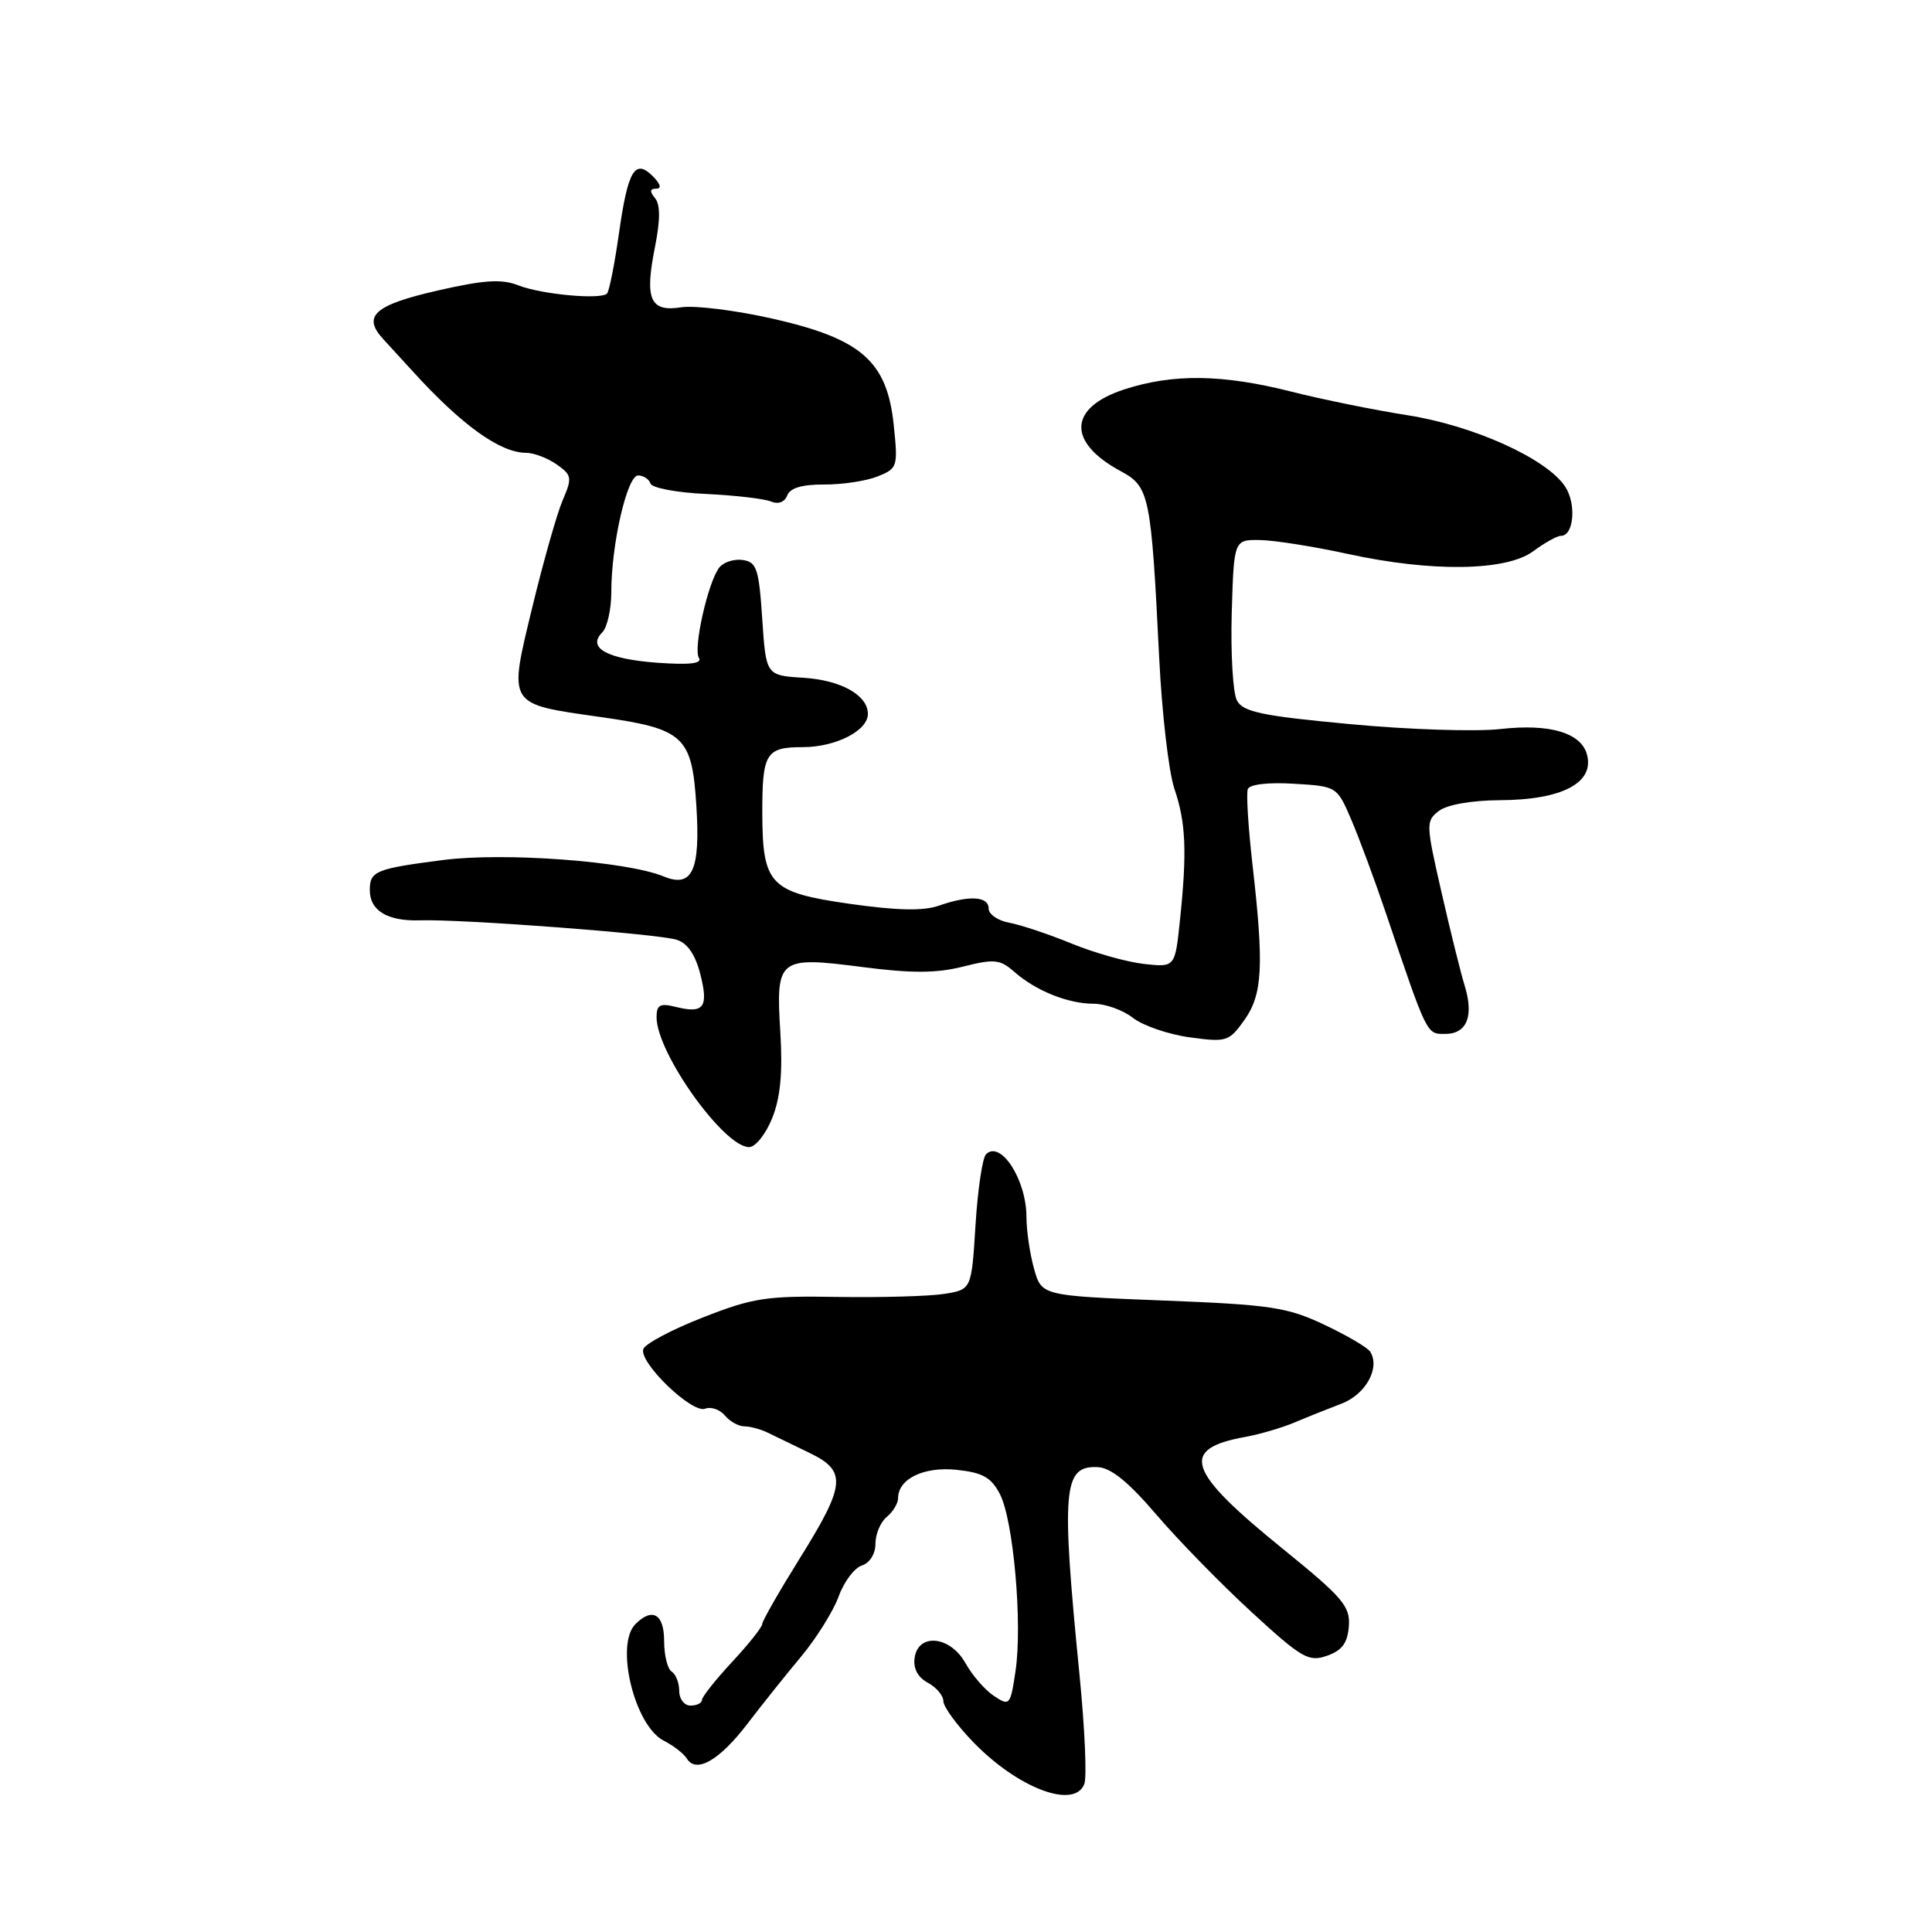<?xml version="1.0" encoding="UTF-8" standalone="no"?>
<!DOCTYPE svg PUBLIC "-//W3C//DTD SVG 1.1//EN" "http://www.w3.org/Graphics/SVG/1.1/DTD/svg11.dtd" >
<svg xmlns="http://www.w3.org/2000/svg" xmlns:xlink="http://www.w3.org/1999/xlink" version="1.1" viewBox="0 0 256 256">
 <g >
 <path fill="currentColor"
d=" M 143.68 236.38 C 144.03 235.49 143.74 229.08 143.06 222.13 C 140.60 197.27 140.86 194.21 145.42 194.40 C 147.19 194.47 149.48 196.32 153.21 200.68 C 156.12 204.08 161.80 209.90 165.83 213.60 C 172.49 219.72 173.40 220.25 175.83 219.40 C 177.83 218.70 178.56 217.71 178.73 215.48 C 178.93 212.84 177.94 211.68 169.92 205.18 C 157.23 194.90 156.26 191.98 165.00 190.40 C 166.93 190.05 169.85 189.19 171.50 188.50 C 173.15 187.80 175.97 186.67 177.76 185.99 C 180.96 184.77 182.90 181.27 181.57 179.12 C 181.24 178.57 178.50 176.96 175.49 175.54 C 170.56 173.21 168.41 172.88 154.01 172.32 C 138.01 171.69 138.01 171.69 137.01 168.09 C 136.46 166.12 136.01 163.03 136.01 161.24 C 136.00 156.30 132.58 151.02 130.65 152.95 C 130.18 153.42 129.55 157.65 129.26 162.34 C 128.73 170.87 128.73 170.87 125.11 171.45 C 123.13 171.76 116.78 171.94 111.00 171.85 C 101.54 171.69 99.77 171.96 93.08 174.59 C 89.00 176.19 85.47 178.07 85.24 178.76 C 84.65 180.54 91.69 187.33 93.43 186.66 C 94.21 186.36 95.39 186.77 96.05 187.56 C 96.71 188.35 97.87 189.00 98.64 189.00 C 99.40 189.00 100.81 189.38 101.76 189.85 C 102.72 190.32 105.19 191.52 107.25 192.51 C 112.24 194.91 112.07 196.71 105.98 206.48 C 103.24 210.88 101.00 214.79 101.00 215.19 C 101.00 215.59 99.21 217.85 97.01 220.21 C 94.82 222.57 93.02 224.84 93.01 225.25 C 93.01 225.66 92.33 226.00 91.50 226.00 C 90.67 226.00 90.00 225.13 90.00 224.06 C 90.00 222.99 89.55 221.84 89.00 221.50 C 88.45 221.16 88.00 219.33 88.00 217.44 C 88.00 213.87 86.45 212.95 84.20 215.20 C 81.46 217.94 84.08 228.70 87.97 230.66 C 89.23 231.30 90.60 232.36 91.01 233.02 C 92.25 235.02 95.31 233.27 99.00 228.46 C 100.92 225.94 104.15 221.90 106.18 219.47 C 108.20 217.04 110.43 213.46 111.13 211.53 C 111.83 209.59 113.21 207.75 114.20 207.44 C 115.25 207.10 116.00 205.90 116.00 204.56 C 116.00 203.28 116.67 201.68 117.50 201.00 C 118.33 200.32 119.00 199.20 119.00 198.53 C 119.00 195.95 122.41 194.30 126.78 194.76 C 130.22 195.13 131.34 195.76 132.50 197.99 C 134.29 201.47 135.50 215.18 134.56 221.44 C 133.88 225.99 133.78 226.10 131.70 224.72 C 130.51 223.93 128.82 221.98 127.94 220.39 C 125.93 216.77 121.67 216.32 121.19 219.68 C 120.99 221.08 121.62 222.26 122.94 222.97 C 124.07 223.57 125.00 224.68 125.00 225.41 C 125.00 226.15 126.80 228.61 128.99 230.87 C 134.93 236.99 142.38 239.78 143.68 236.38 Z  M 102.32 148.16 C 103.41 145.44 103.72 142.15 103.40 136.81 C 102.79 126.95 103.11 126.70 114.30 128.14 C 120.79 128.98 124.08 128.97 127.60 128.08 C 131.74 127.04 132.51 127.11 134.38 128.76 C 137.26 131.29 141.52 133.00 144.91 133.00 C 146.46 133.00 148.80 133.84 150.12 134.87 C 151.43 135.90 154.81 137.06 157.63 137.45 C 162.52 138.12 162.85 138.02 164.88 135.17 C 167.30 131.77 167.50 128.01 165.96 114.56 C 165.40 109.64 165.12 105.14 165.34 104.56 C 165.58 103.93 168.05 103.64 171.45 103.85 C 177.14 104.19 177.16 104.20 179.06 108.63 C 180.10 111.07 182.13 116.54 183.57 120.79 C 189.16 137.31 189.01 137.00 191.48 137.00 C 194.37 137.00 195.32 134.67 194.08 130.62 C 193.55 128.90 192.16 123.30 190.99 118.16 C 188.93 109.15 188.92 108.78 190.68 107.44 C 191.76 106.62 195.03 106.05 198.76 106.03 C 206.97 105.99 211.27 103.74 210.29 100.01 C 209.53 97.10 205.36 95.86 198.83 96.60 C 195.57 96.97 186.60 96.68 178.89 95.95 C 167.19 94.86 164.72 94.34 163.90 92.82 C 163.37 91.82 163.06 86.61 163.21 81.25 C 163.50 71.50 163.50 71.50 167.00 71.56 C 168.93 71.60 174.10 72.42 178.50 73.38 C 189.68 75.83 199.57 75.69 203.15 73.05 C 204.67 71.92 206.33 71.00 206.84 71.00 C 208.54 71.00 208.90 66.78 207.40 64.49 C 204.97 60.78 195.29 56.40 186.50 55.02 C 182.10 54.33 175.15 52.92 171.06 51.88 C 161.95 49.58 155.42 49.50 148.97 51.60 C 141.55 54.03 141.37 58.59 148.53 62.45 C 152.30 64.48 152.53 65.59 153.59 87.00 C 153.95 94.42 154.86 102.30 155.61 104.50 C 157.14 108.99 157.30 112.84 156.35 121.94 C 155.70 128.18 155.70 128.18 151.60 127.73 C 149.34 127.48 145.03 126.27 142.00 125.03 C 138.97 123.79 135.26 122.55 133.75 122.27 C 132.24 122.00 131.00 121.15 131.00 120.39 C 131.00 118.75 128.43 118.60 124.39 120.01 C 122.35 120.73 118.81 120.65 112.51 119.75 C 102.04 118.25 101.04 117.22 101.01 107.83 C 100.99 99.79 101.47 99.00 106.38 99.00 C 110.73 99.00 115.00 96.82 115.00 94.60 C 115.00 92.12 111.45 90.13 106.49 89.81 C 101.50 89.50 101.50 89.50 101.00 82.00 C 100.56 75.35 100.26 74.47 98.41 74.20 C 97.26 74.04 95.87 74.49 95.31 75.20 C 93.82 77.10 91.83 85.92 92.61 87.18 C 93.07 87.93 91.37 88.12 87.12 87.82 C 80.45 87.33 77.75 85.85 79.80 83.80 C 80.46 83.14 81.00 80.74 81.00 78.47 C 81.00 72.12 83.10 63.00 84.55 63.00 C 85.26 63.00 85.99 63.48 86.19 64.07 C 86.38 64.65 89.68 65.28 93.52 65.45 C 97.36 65.63 101.23 66.08 102.12 66.44 C 103.11 66.86 103.96 66.55 104.31 65.65 C 104.68 64.66 106.29 64.19 109.18 64.20 C 111.56 64.22 114.74 63.74 116.26 63.14 C 118.94 62.07 119.00 61.87 118.42 56.27 C 117.53 47.86 114.14 44.89 102.40 42.23 C 97.51 41.12 92.04 40.44 90.26 40.72 C 86.13 41.36 85.40 39.68 86.79 32.71 C 87.50 29.13 87.50 27.11 86.79 26.25 C 86.06 25.37 86.11 25.00 86.95 25.00 C 87.69 25.00 87.53 24.39 86.51 23.36 C 84.13 20.98 83.20 22.55 82.01 30.96 C 81.43 35.04 80.72 38.61 80.43 38.90 C 79.59 39.74 71.74 39.01 68.68 37.81 C 66.48 36.94 64.15 37.09 57.98 38.50 C 49.62 40.41 47.97 41.88 50.77 44.92 C 51.72 45.95 53.46 47.85 54.64 49.15 C 61.14 56.31 66.27 60.00 69.71 60.00 C 70.73 60.00 72.54 60.69 73.75 61.53 C 75.78 62.96 75.84 63.30 74.56 66.28 C 73.80 68.05 71.99 74.44 70.53 80.47 C 67.36 93.60 67.14 93.24 79.58 95.01 C 90.65 96.58 91.69 97.54 92.27 106.74 C 92.82 115.34 91.74 117.69 87.96 116.14 C 83.04 114.11 66.84 112.91 58.68 113.96 C 49.77 115.11 49.00 115.43 49.00 117.94 C 49.00 120.67 51.34 122.08 55.64 121.95 C 61.23 121.77 87.12 123.73 89.65 124.52 C 91.09 124.96 92.13 126.48 92.80 129.10 C 93.91 133.48 93.26 134.35 89.55 133.42 C 87.45 132.90 87.00 133.14 87.00 134.80 C 87.00 139.50 95.91 152.00 99.26 152.00 C 100.10 152.00 101.47 150.27 102.32 148.16 Z "/>
</g>
</svg>